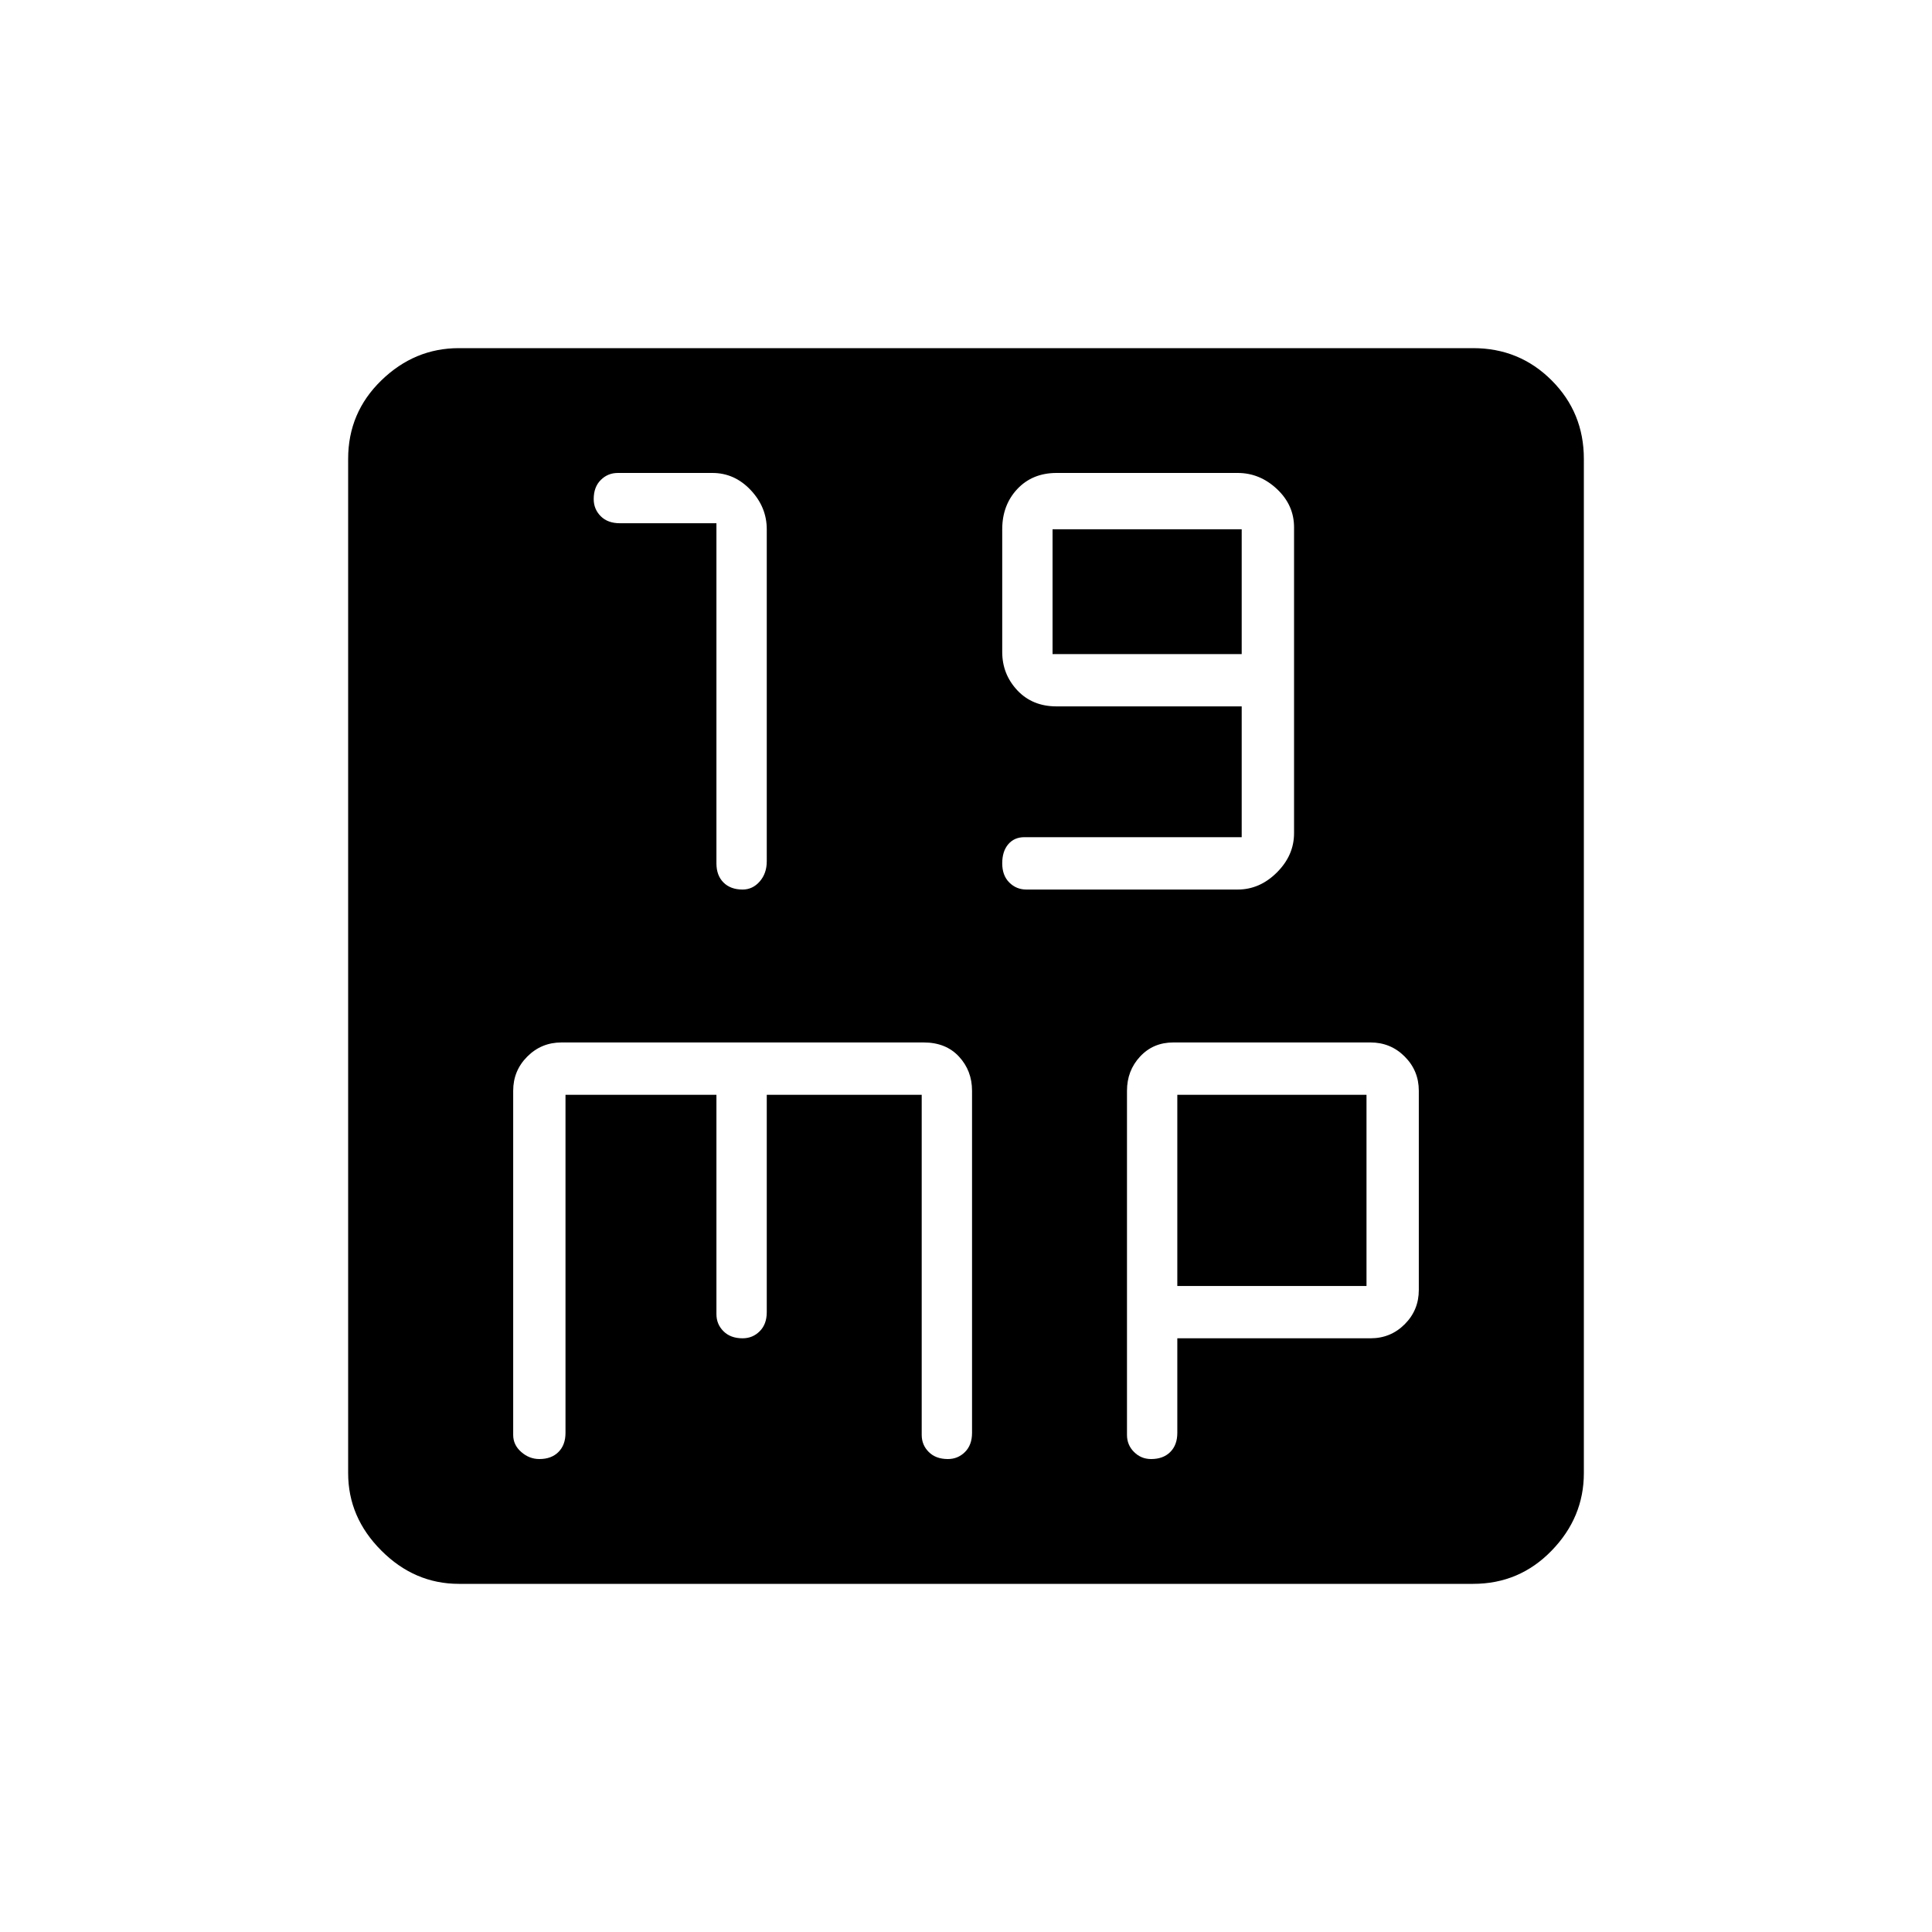 <svg xmlns="http://www.w3.org/2000/svg" height="40" width="40"><path d="M15.375 18.417q.208 0 .354-.167t.146-.417v-6.875q0-.458-.333-.812-.334-.354-.792-.354h-1.958q-.209 0-.354.146-.146.145-.146.395 0 .209.146.355.145.145.395.145h2v7.042q0 .25.146.396.146.146.396.146Zm5.875 0h4.375q.458 0 .813-.355.354-.354.354-.812v-6.333q0-.459-.354-.792-.355-.333-.813-.333h-3.75q-.5 0-.813.333-.312.333-.312.833V13.5q0 .458.312.792.313.333.813.333h3.833v2.708h-4.5q-.208 0-.333.146-.125.146-.125.396t.146.396q.146.146.354.146Zm.542-4.875v-2.584h3.916v2.584ZM9.5 32.792q-.917 0-1.604-.688-.688-.687-.688-1.604v-21q0-.958.688-1.625.687-.667 1.604-.667h21q.958 0 1.625.667t.667 1.625v21q0 .917-.667 1.604-.667.688-1.625.688Zm1.667-2.584q.25 0 .395-.146.146-.145.146-.395v-7h3.125v4.541q0 .209.146.354.146.146.396.146.208 0 .354-.146.146-.145.146-.395v-4.5h3.208v7.041q0 .209.146.354.146.146.396.146.208 0 .354-.146.146-.145.146-.395v-7.084q0-.416-.271-.708t-.729-.292h-7.5q-.417 0-.708.292-.292.292-.292.708v7.125q0 .209.167.354.166.146.375.146Zm12.666 0q.25 0 .396-.146.146-.145.146-.395v-1.959h4q.417 0 .708-.291.292-.292.292-.709v-4.125q0-.416-.292-.708-.291-.292-.708-.292h-4.083q-.417 0-.688.292-.271.292-.271.708v7.125q0 .209.146.354.146.146.354.146Zm.542-7.541h3.917v3.958h-3.917Z"/></svg>